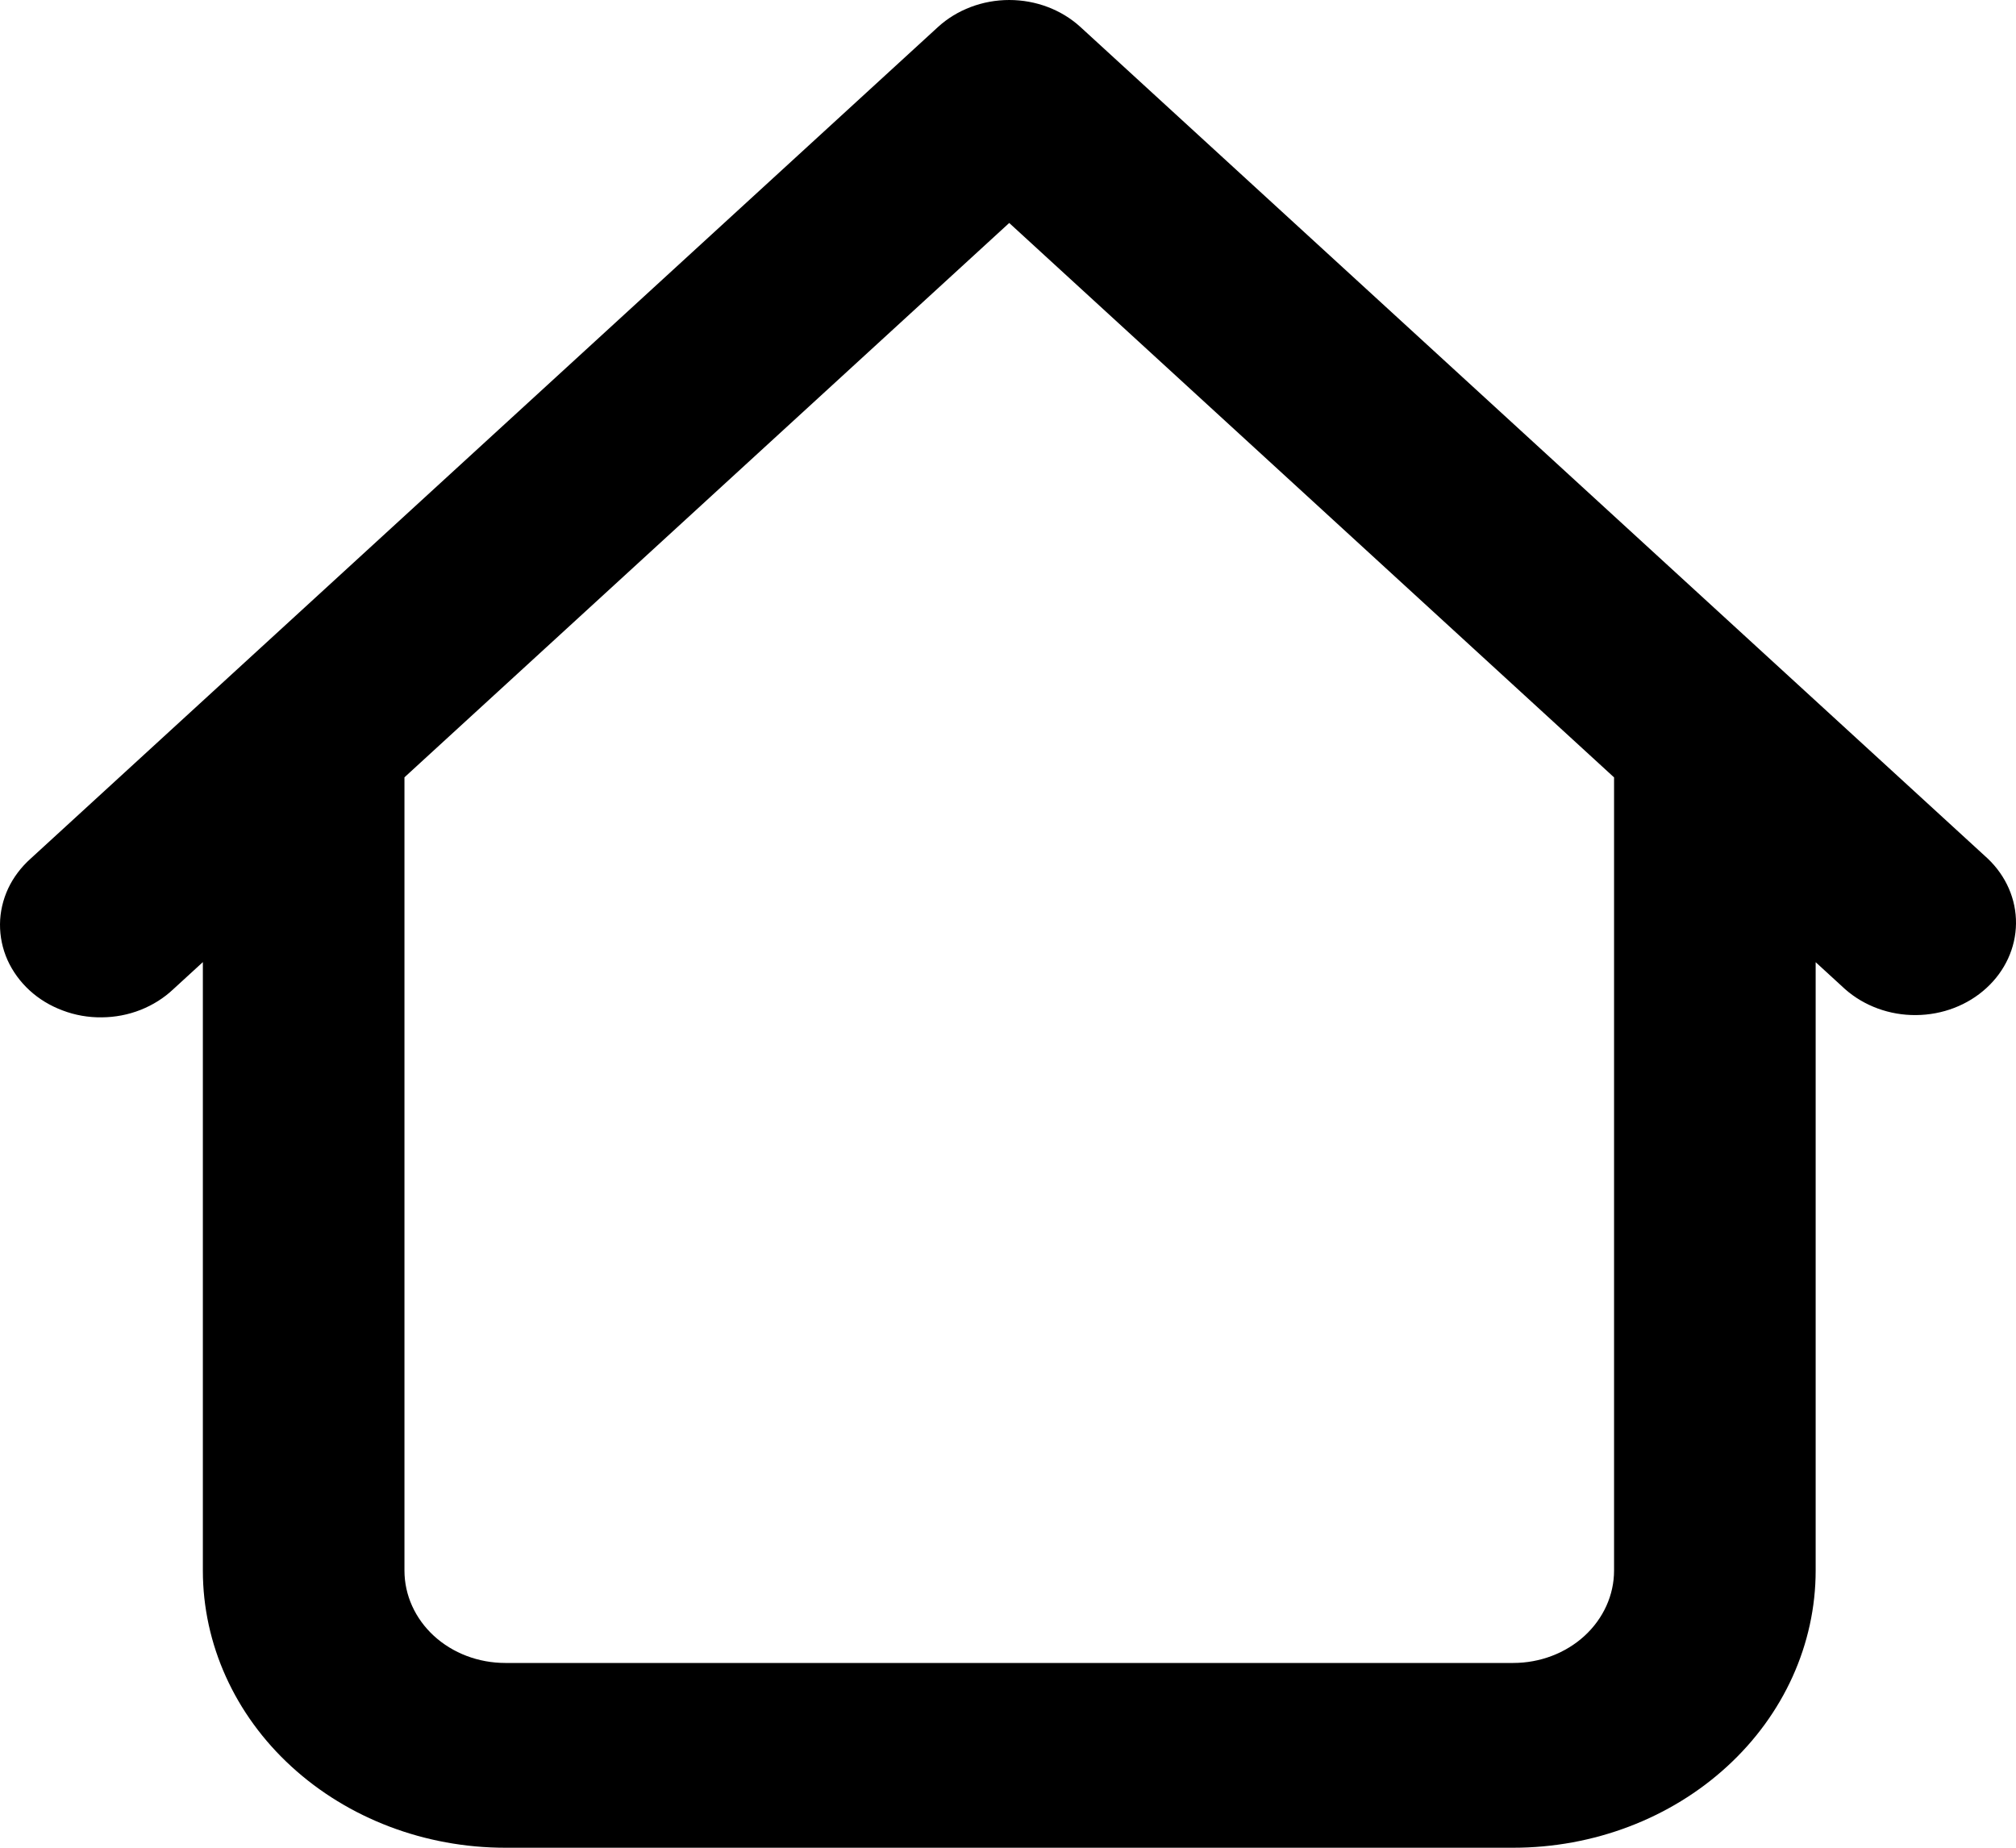 <svg width="24" height="22" viewBox="0 0 24 22" fill="none" xmlns="http://www.w3.org/2000/svg">
<path d="M21.615 8.8C21.615 8.508 21.488 8.228 21.263 8.022C21.038 7.816 20.733 7.7 20.415 7.7C20.096 7.7 19.791 7.816 19.566 8.022C19.341 8.228 19.215 8.508 19.215 8.8H21.615ZM4.815 8.8C4.815 8.508 4.688 8.228 4.463 8.022C4.238 7.816 3.933 7.7 3.615 7.7C3.296 7.7 2.991 7.816 2.766 8.022C2.541 8.228 2.415 8.508 2.415 8.8H4.815ZM21.966 11.778C22.193 11.978 22.496 12.089 22.81 12.086C23.125 12.084 23.426 11.968 23.648 11.764C23.871 11.56 23.997 11.284 24 10.996C24.003 10.707 23.882 10.43 23.663 10.222L21.966 11.778ZM12.015 1.1L12.863 0.322C12.638 0.116 12.333 0 12.015 0C11.697 0 11.391 0.116 11.166 0.322L12.015 1.1ZM0.366 10.222C0.252 10.324 0.16 10.445 0.097 10.579C0.035 10.713 0.001 10.858 4.53081e-05 11.004C-0.001 11.15 0.029 11.295 0.089 11.43C0.15 11.565 0.239 11.688 0.351 11.791C0.464 11.895 0.598 11.976 0.746 12.031C0.893 12.087 1.051 12.115 1.21 12.113C1.37 12.112 1.527 12.082 1.674 12.024C1.82 11.966 1.952 11.883 2.063 11.778L0.366 10.222ZM6.015 22H18.015V19.8H6.015V22ZM21.615 18.7V8.8H19.215V18.7H21.615ZM4.815 18.7V8.8H2.415V18.7H4.815ZM23.663 10.222L12.863 0.322L11.166 1.877L21.966 11.778L23.663 10.222ZM11.166 0.322L0.366 10.222L2.063 11.778L12.863 1.877L11.166 0.322ZM18.015 22C18.97 22 19.885 21.652 20.56 21.033C21.235 20.415 21.615 19.575 21.615 18.7H19.215C19.215 18.992 19.088 19.271 18.863 19.478C18.638 19.684 18.333 19.8 18.015 19.8V22ZM6.015 19.8C5.696 19.8 5.391 19.684 5.166 19.478C4.941 19.271 4.815 18.992 4.815 18.7H2.415C2.415 19.575 2.794 20.415 3.469 21.033C4.144 21.652 5.06 22 6.015 22V19.8Z" fill="current"/>
</svg>
